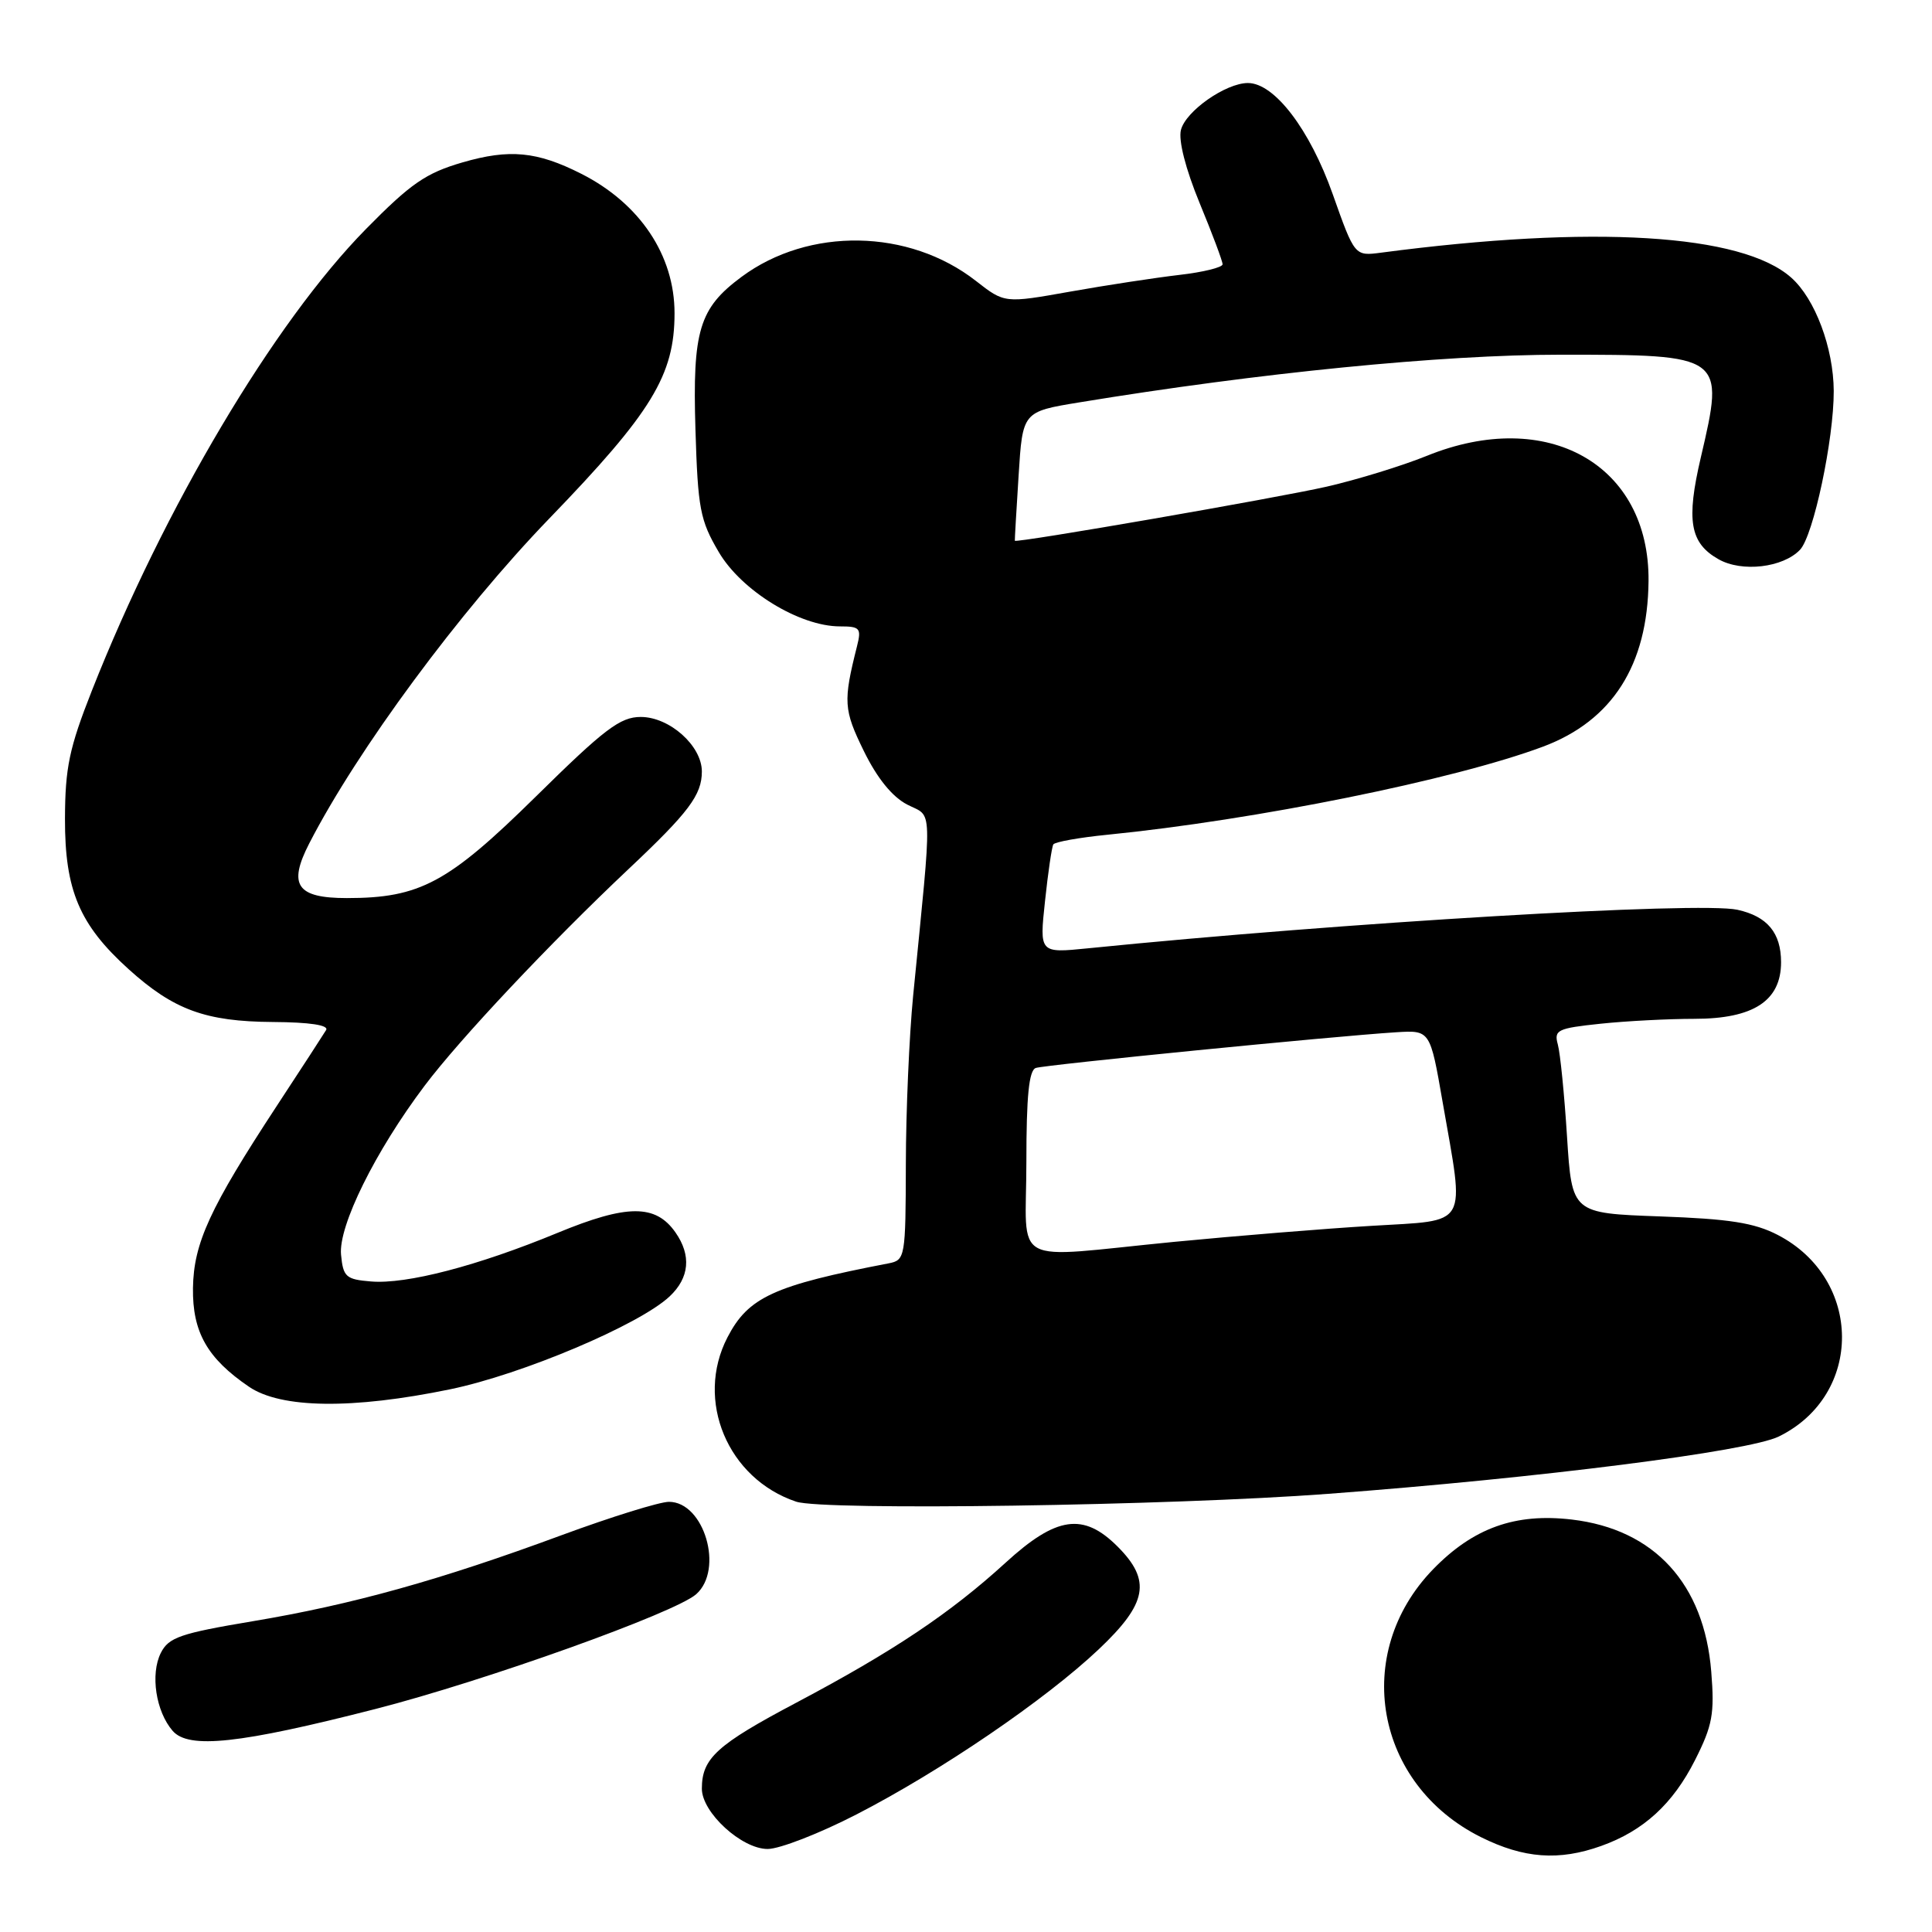 <?xml version="1.0" encoding="UTF-8" standalone="no"?>
<!DOCTYPE svg PUBLIC "-//W3C//DTD SVG 1.1//EN" "http://www.w3.org/Graphics/SVG/1.1/DTD/svg11.dtd" >
<svg xmlns="http://www.w3.org/2000/svg" xmlns:xlink="http://www.w3.org/1999/xlink" version="1.1" viewBox="0 0 256 256">
 <g >
 <path fill="currentColor"
d=" M 212.16 244.60 C 217.77 242.60 221.67 239.03 224.60 233.22 C 226.92 228.63 227.20 227.08 226.75 221.51 C 225.82 209.86 219.21 202.64 208.29 201.35 C 200.77 200.46 195.21 202.46 189.88 207.95 C 179.08 219.10 182.18 236.42 196.23 243.43 C 201.91 246.26 206.57 246.60 212.16 244.60 Z  M 113.49 240.42 C 124.65 234.68 138.53 225.22 145.59 218.54 C 152.03 212.45 152.59 209.43 148.08 204.92 C 143.55 200.39 139.97 200.91 133.24 207.07 C 125.91 213.76 118.38 218.80 105.54 225.60 C 94.97 231.19 93.00 232.98 93.00 237.01 C 93.00 240.17 98.27 245.00 101.72 245.00 C 103.30 245.00 108.60 242.94 113.49 240.42 Z  M 49.75 226.45 C 64.24 222.74 89.46 213.71 92.25 211.24 C 95.95 207.96 93.30 199.00 88.64 199.00 C 87.40 199.00 81.01 200.99 74.44 203.41 C 58.32 209.37 46.65 212.62 33.50 214.82 C 23.89 216.43 22.35 216.96 21.31 219.02 C 19.90 221.84 20.65 226.78 22.88 229.35 C 25.00 231.79 31.76 231.06 49.75 226.45 Z  M 176.00 197.94 C 203.98 195.84 231.70 192.31 235.69 190.35 C 246.93 184.85 246.85 169.47 235.55 163.63 C 232.43 162.02 229.14 161.51 219.94 161.18 C 208.29 160.76 208.29 160.76 207.64 150.63 C 207.29 145.06 206.74 139.56 206.42 138.40 C 205.89 136.48 206.36 136.25 212.07 135.65 C 215.49 135.29 221.09 135.00 224.51 135.00 C 232.35 135.00 236.00 132.61 236.00 127.50 C 236.00 123.61 234.18 121.42 230.22 120.55 C 225.17 119.44 178.15 122.23 144.12 125.66 C 137.73 126.30 137.73 126.30 138.47 119.40 C 138.87 115.61 139.37 112.23 139.57 111.89 C 139.78 111.56 142.99 110.98 146.72 110.61 C 166.34 108.66 192.70 103.33 204.47 98.93 C 213.64 95.49 218.33 88.14 218.44 77.00 C 218.59 61.56 205.04 53.91 189.04 60.41 C 185.78 61.73 179.82 63.56 175.81 64.48 C 169.19 65.99 134.55 72.00 134.47 71.65 C 134.45 71.57 134.67 67.69 134.97 63.02 C 135.50 54.55 135.50 54.55 143.00 53.32 C 166.84 49.40 191.05 47.00 206.78 47.00 C 228.48 47.00 228.54 47.04 225.37 60.60 C 223.41 68.97 223.92 71.96 227.71 74.10 C 230.80 75.86 236.25 75.22 238.51 72.85 C 240.29 70.98 243.00 58.21 242.98 51.80 C 242.95 46.11 240.51 39.59 237.35 36.79 C 230.82 30.98 211.08 29.78 183.00 33.48 C 179.50 33.94 179.50 33.94 176.59 25.72 C 173.55 17.14 168.87 11.00 165.35 11.00 C 162.41 11.01 157.11 14.72 156.48 17.22 C 156.13 18.61 157.10 22.39 158.95 26.89 C 160.63 30.95 162.00 34.61 162.00 35.02 C 162.00 35.43 159.41 36.07 156.25 36.43 C 153.09 36.80 146.59 37.79 141.81 38.64 C 133.11 40.19 133.11 40.19 129.31 37.22 C 120.43 30.29 107.17 30.07 98.25 36.69 C 92.64 40.85 91.75 43.80 92.15 56.90 C 92.47 67.40 92.76 68.94 95.24 73.15 C 98.25 78.28 105.95 83.00 111.30 83.00 C 113.95 83.00 114.16 83.24 113.56 85.62 C 111.71 92.97 111.78 94.04 114.46 99.51 C 116.22 103.11 118.22 105.58 120.21 106.61 C 123.63 108.38 123.56 105.96 120.99 132.00 C 120.48 137.22 120.04 147.23 120.03 154.23 C 120.00 166.63 119.94 166.97 117.75 167.40 C 102.51 170.33 99.15 171.88 96.39 177.21 C 92.07 185.56 96.42 195.94 105.50 198.98 C 109.14 200.19 155.08 199.52 176.00 197.94 Z  M 59.64 184.09 C 69.18 182.12 84.73 175.54 88.73 171.78 C 91.36 169.31 91.63 166.34 89.50 163.30 C 86.87 159.54 83.09 159.56 73.88 163.36 C 63.31 167.73 53.85 170.20 49.15 169.80 C 45.84 169.53 45.47 169.20 45.19 166.26 C 44.82 162.46 49.73 152.54 56.26 143.87 C 60.94 137.65 72.90 124.95 83.28 115.16 C 91.27 107.64 93.00 105.33 93.00 102.23 C 93.00 98.82 88.72 95.00 84.90 95.00 C 82.18 95.00 80.09 96.59 70.99 105.56 C 59.38 116.99 55.65 119.00 45.96 119.00 C 39.32 119.00 38.14 117.28 40.97 111.77 C 47.36 99.34 60.93 80.98 72.78 68.71 C 86.38 54.63 89.38 49.72 89.38 41.50 C 89.38 33.82 84.78 26.95 77.01 23.02 C 71.16 20.06 67.51 19.71 61.28 21.52 C 56.43 22.93 54.42 24.32 48.49 30.35 C 36.30 42.74 21.75 67.25 12.18 91.50 C 9.17 99.13 8.63 101.72 8.61 108.50 C 8.59 117.96 10.52 122.53 17.04 128.42 C 23.01 133.81 27.23 135.36 36.16 135.42 C 41.06 135.45 43.60 135.84 43.21 136.49 C 42.88 137.04 39.95 141.55 36.70 146.50 C 27.80 160.07 25.66 164.72 25.57 170.67 C 25.49 176.51 27.47 179.99 32.99 183.75 C 37.23 186.64 46.70 186.76 59.64 184.09 Z  M 136.00 153.97 C 136.00 145.24 136.34 141.82 137.25 141.51 C 138.51 141.09 176.60 137.31 185.00 136.78 C 189.50 136.50 189.50 136.50 191.15 146.00 C 194.09 162.87 194.80 161.63 181.75 162.43 C 175.56 162.80 163.80 163.76 155.61 164.55 C 133.44 166.71 136.00 168.09 136.00 153.97 Z "/>
</g>
</svg>